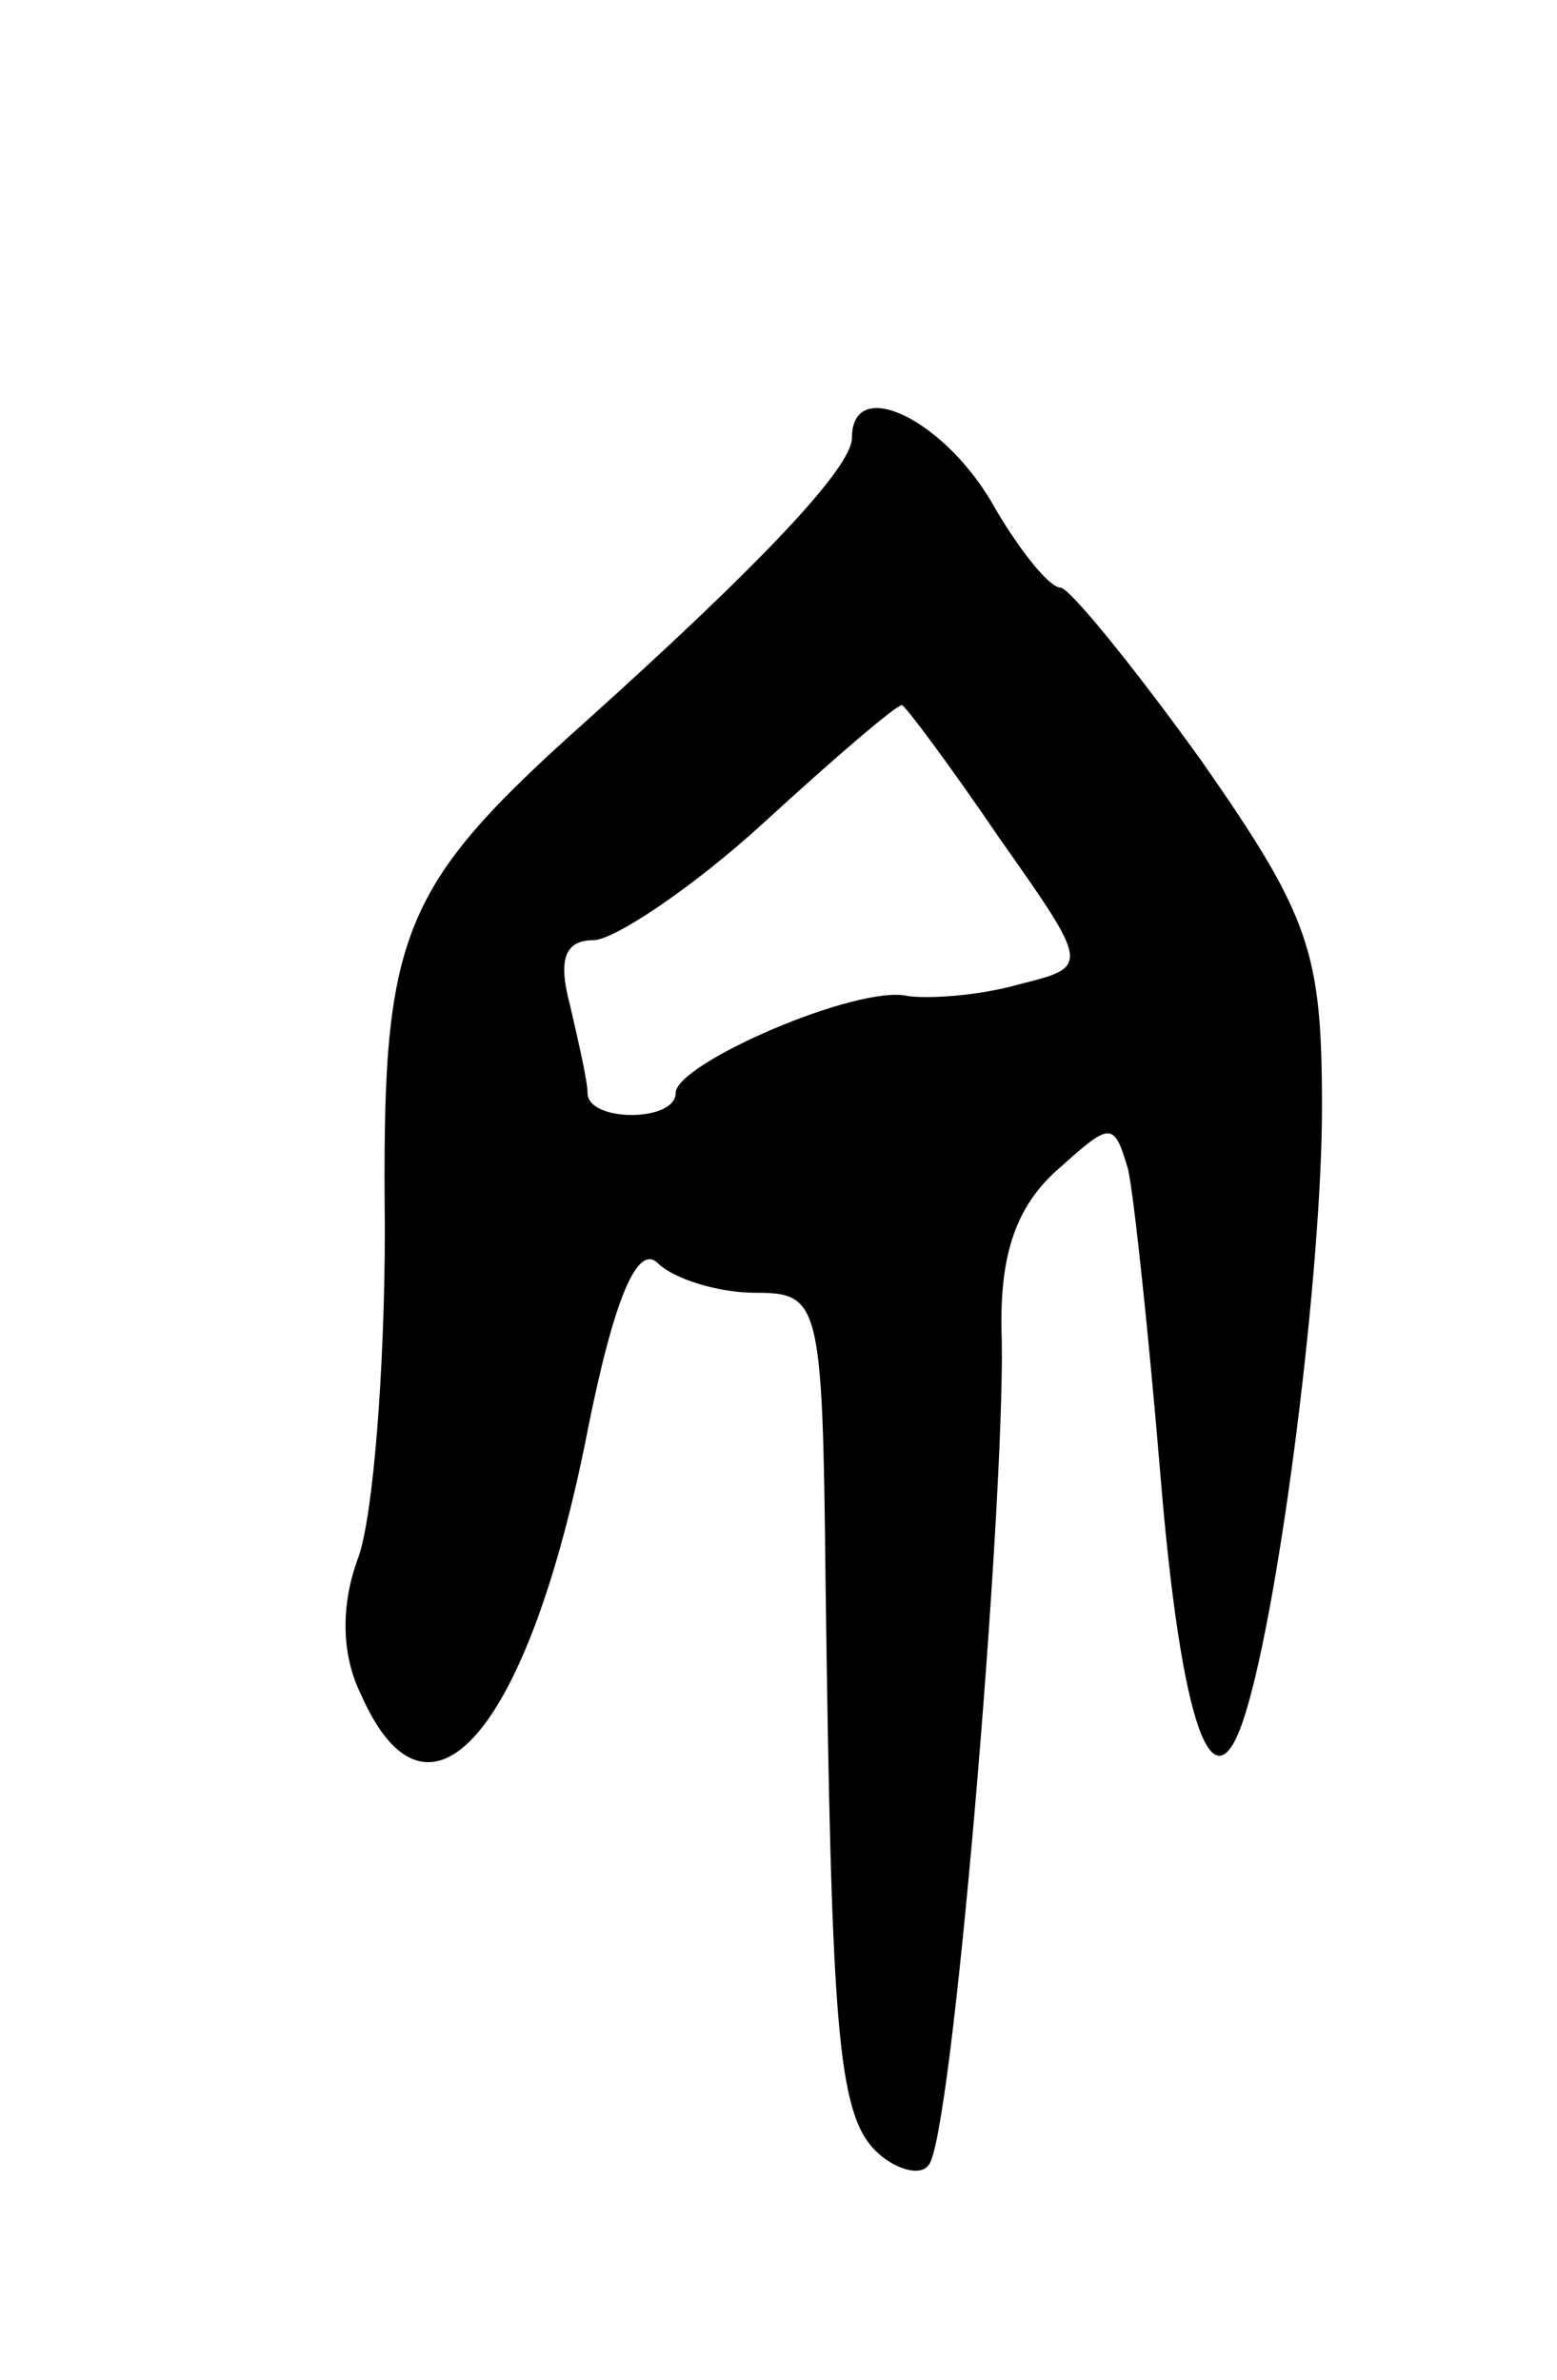 <svg version="1.0" xmlns="http://www.w3.org/2000/svg"
 width="53pt" height="81pt" viewBox="0 0 53 81"
 preserveAspectRatio="xMidYMid meet">
<g transform="translate(0,81) scale(0.1,-0.1)"
fill="#000000" stroke="none">
<path d="M290 661 c0 -10 -30 -42 -90 -96 -65 -58 -70 -73 -69 -173 0 -48 -4
-98 -9 -112 -6 -16 -6 -33 1 -47 23 -52 57 -12 77 90 9 45 17 64 24 57 5 -5
20 -10 33 -10 22 0 23 -3 24 -97 2 -152 4 -182 17 -195 6 -6 15 -9 18 -5 8 7
26 224 25 281 -1 27 4 44 18 57 19 17 20 18 25 1 2 -9 7 -56 11 -104 7 -85 18
-117 29 -81 12 39 26 151 26 206 0 53 -4 65 -41 118 -23 32 -45 59 -48 59 -4
0 -15 14 -24 30 -17 28 -47 42 -47 21z m50 -136 c31 -44 31 -44 7 -50 -14 -4
-31 -5 -38 -4 -17 4 -79 -23 -79 -33 0 -10 -30 -10 -30 0 0 4 -3 17 -6 30 -4
15 -2 22 8 22 7 0 34 18 58 40 24 22 45 40 47 40 1 0 16 -20 33 -45z"/>
</g>
</svg>
